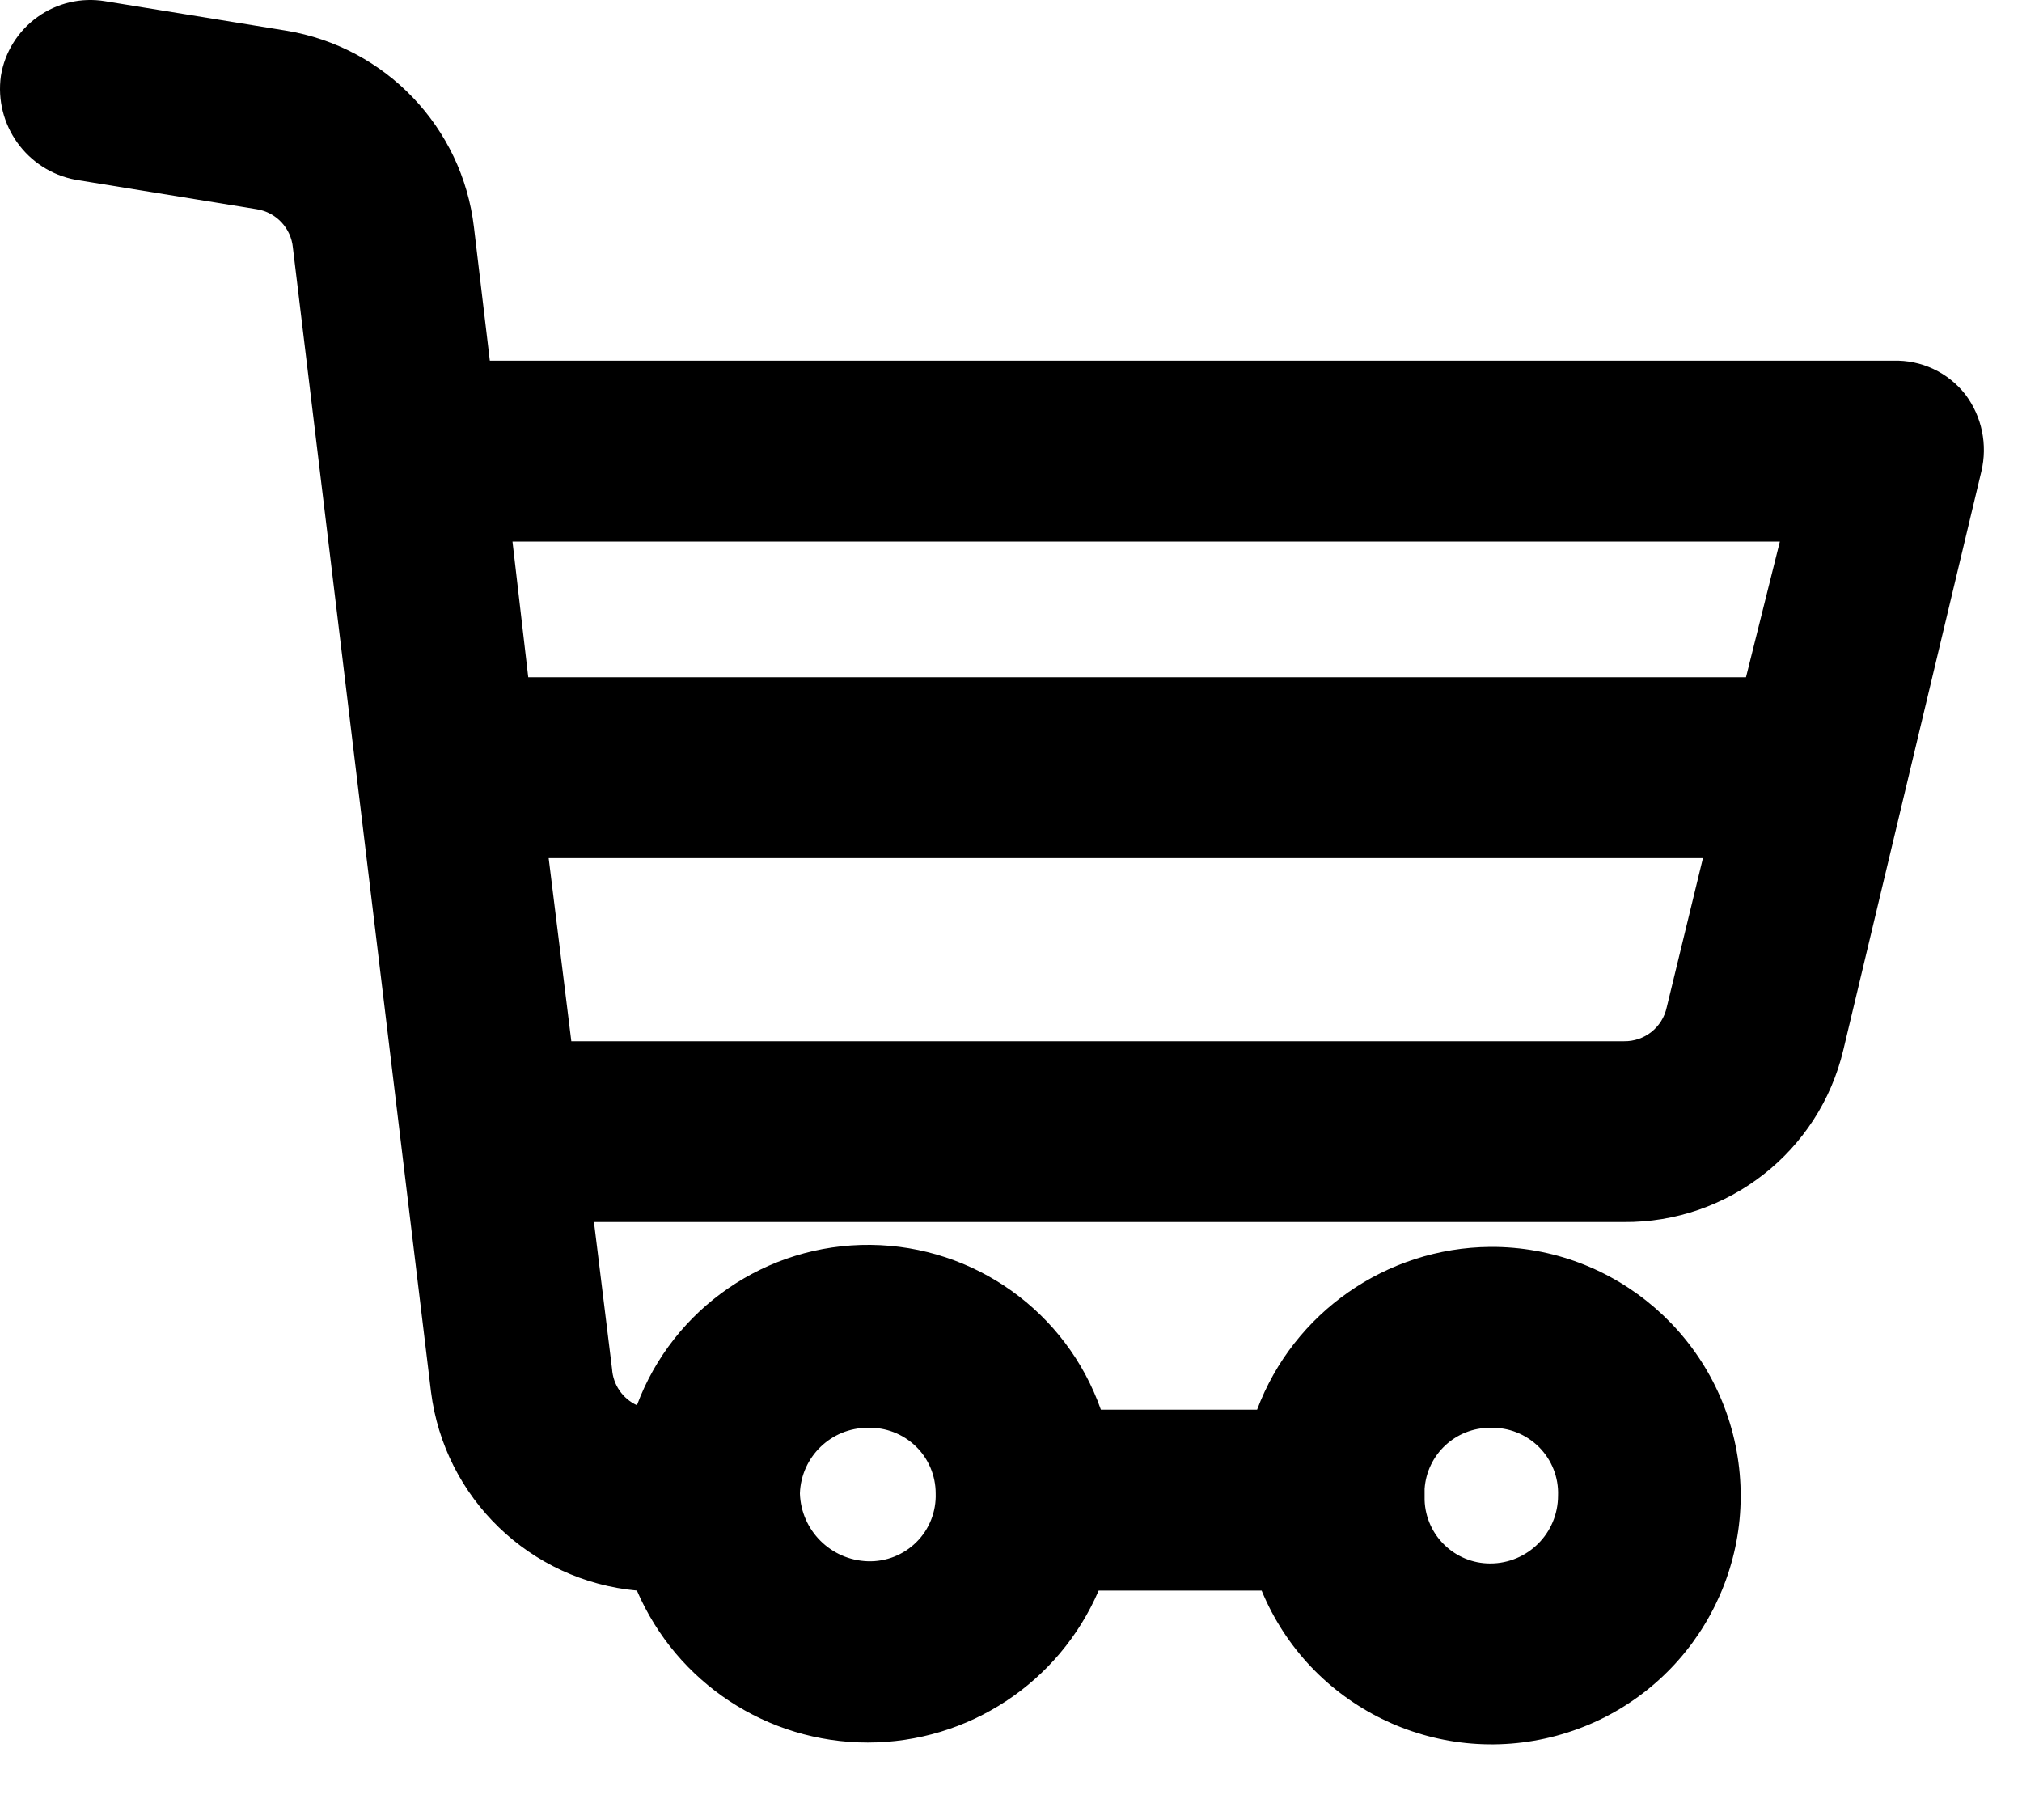 <svg width="20" height="18" viewBox="0 0 20 18" xmlns="http://www.w3.org/2000/svg"><g id="UI_desktop" stroke="none" stroke-width="1" fill-rule="evenodd"><g id="UI_LEKKI" transform="translate(-721 -378)" fill-rule="nonzero"><g id="Group-3" transform="translate(584 368)"><path d="M155.725,13.567 L141.845,13.567 L141.688,12.248 C141.572,11.259 140.814,10.465 139.83,10.303 L138.039,10.012 C137.804,9.973 137.564,10.029 137.371,10.168 C137.178,10.306 137.047,10.516 137.009,10.75 C136.941,11.235 137.266,11.688 137.748,11.778 L139.539,12.069 C139.731,12.099 139.879,12.256 139.897,12.449 L141.263,23.764 C141.395,24.816 142.242,25.634 143.3,25.731 C143.692,26.643 144.59,27.234 145.583,27.234 C146.577,27.234 147.475,26.643 147.867,25.731 L149.479,25.731 C149.951,26.874 151.2,27.489 152.395,27.167 C153.591,26.845 154.361,25.687 154.195,24.462 C154.029,23.237 152.978,22.325 151.74,22.332 C150.712,22.341 149.795,22.981 149.434,23.942 L147.889,23.942 C147.549,22.974 146.638,22.322 145.61,22.312 C144.583,22.302 143.659,22.936 143.3,23.898 C143.158,23.832 143.064,23.695 143.054,23.54 L142.875,22.086 L153.061,22.086 C154.092,22.094 154.993,21.389 155.232,20.387 L156.598,14.663 C156.661,14.399 156.604,14.12 156.441,13.903 C156.27,13.683 156.004,13.558 155.725,13.567 Z M151.74,24.121 C151.92,24.115 152.094,24.184 152.222,24.311 C152.349,24.438 152.418,24.612 152.411,24.792 C152.411,25.163 152.111,25.463 151.74,25.463 C151.39,25.463 151.103,25.186 151.091,24.837 L151.091,24.725 C151.114,24.384 151.398,24.12 151.74,24.121 Z M145.583,24.121 C145.759,24.115 145.93,24.181 146.057,24.303 C146.184,24.425 146.255,24.594 146.255,24.77 C146.261,24.949 146.193,25.124 146.065,25.251 C145.938,25.378 145.763,25.447 145.583,25.441 C145.217,25.429 144.923,25.135 144.912,24.77 C144.924,24.408 145.221,24.121 145.583,24.121 Z M154.605,15.356 L154.27,16.698 L142.225,16.698 L142.069,15.356 L154.605,15.356 Z M153.061,20.298 L142.651,20.298 L142.427,18.487 L153.844,18.487 L153.486,19.962 C153.443,20.162 153.265,20.302 153.061,20.298 Z" id="Shape"/></g></g></g></svg>